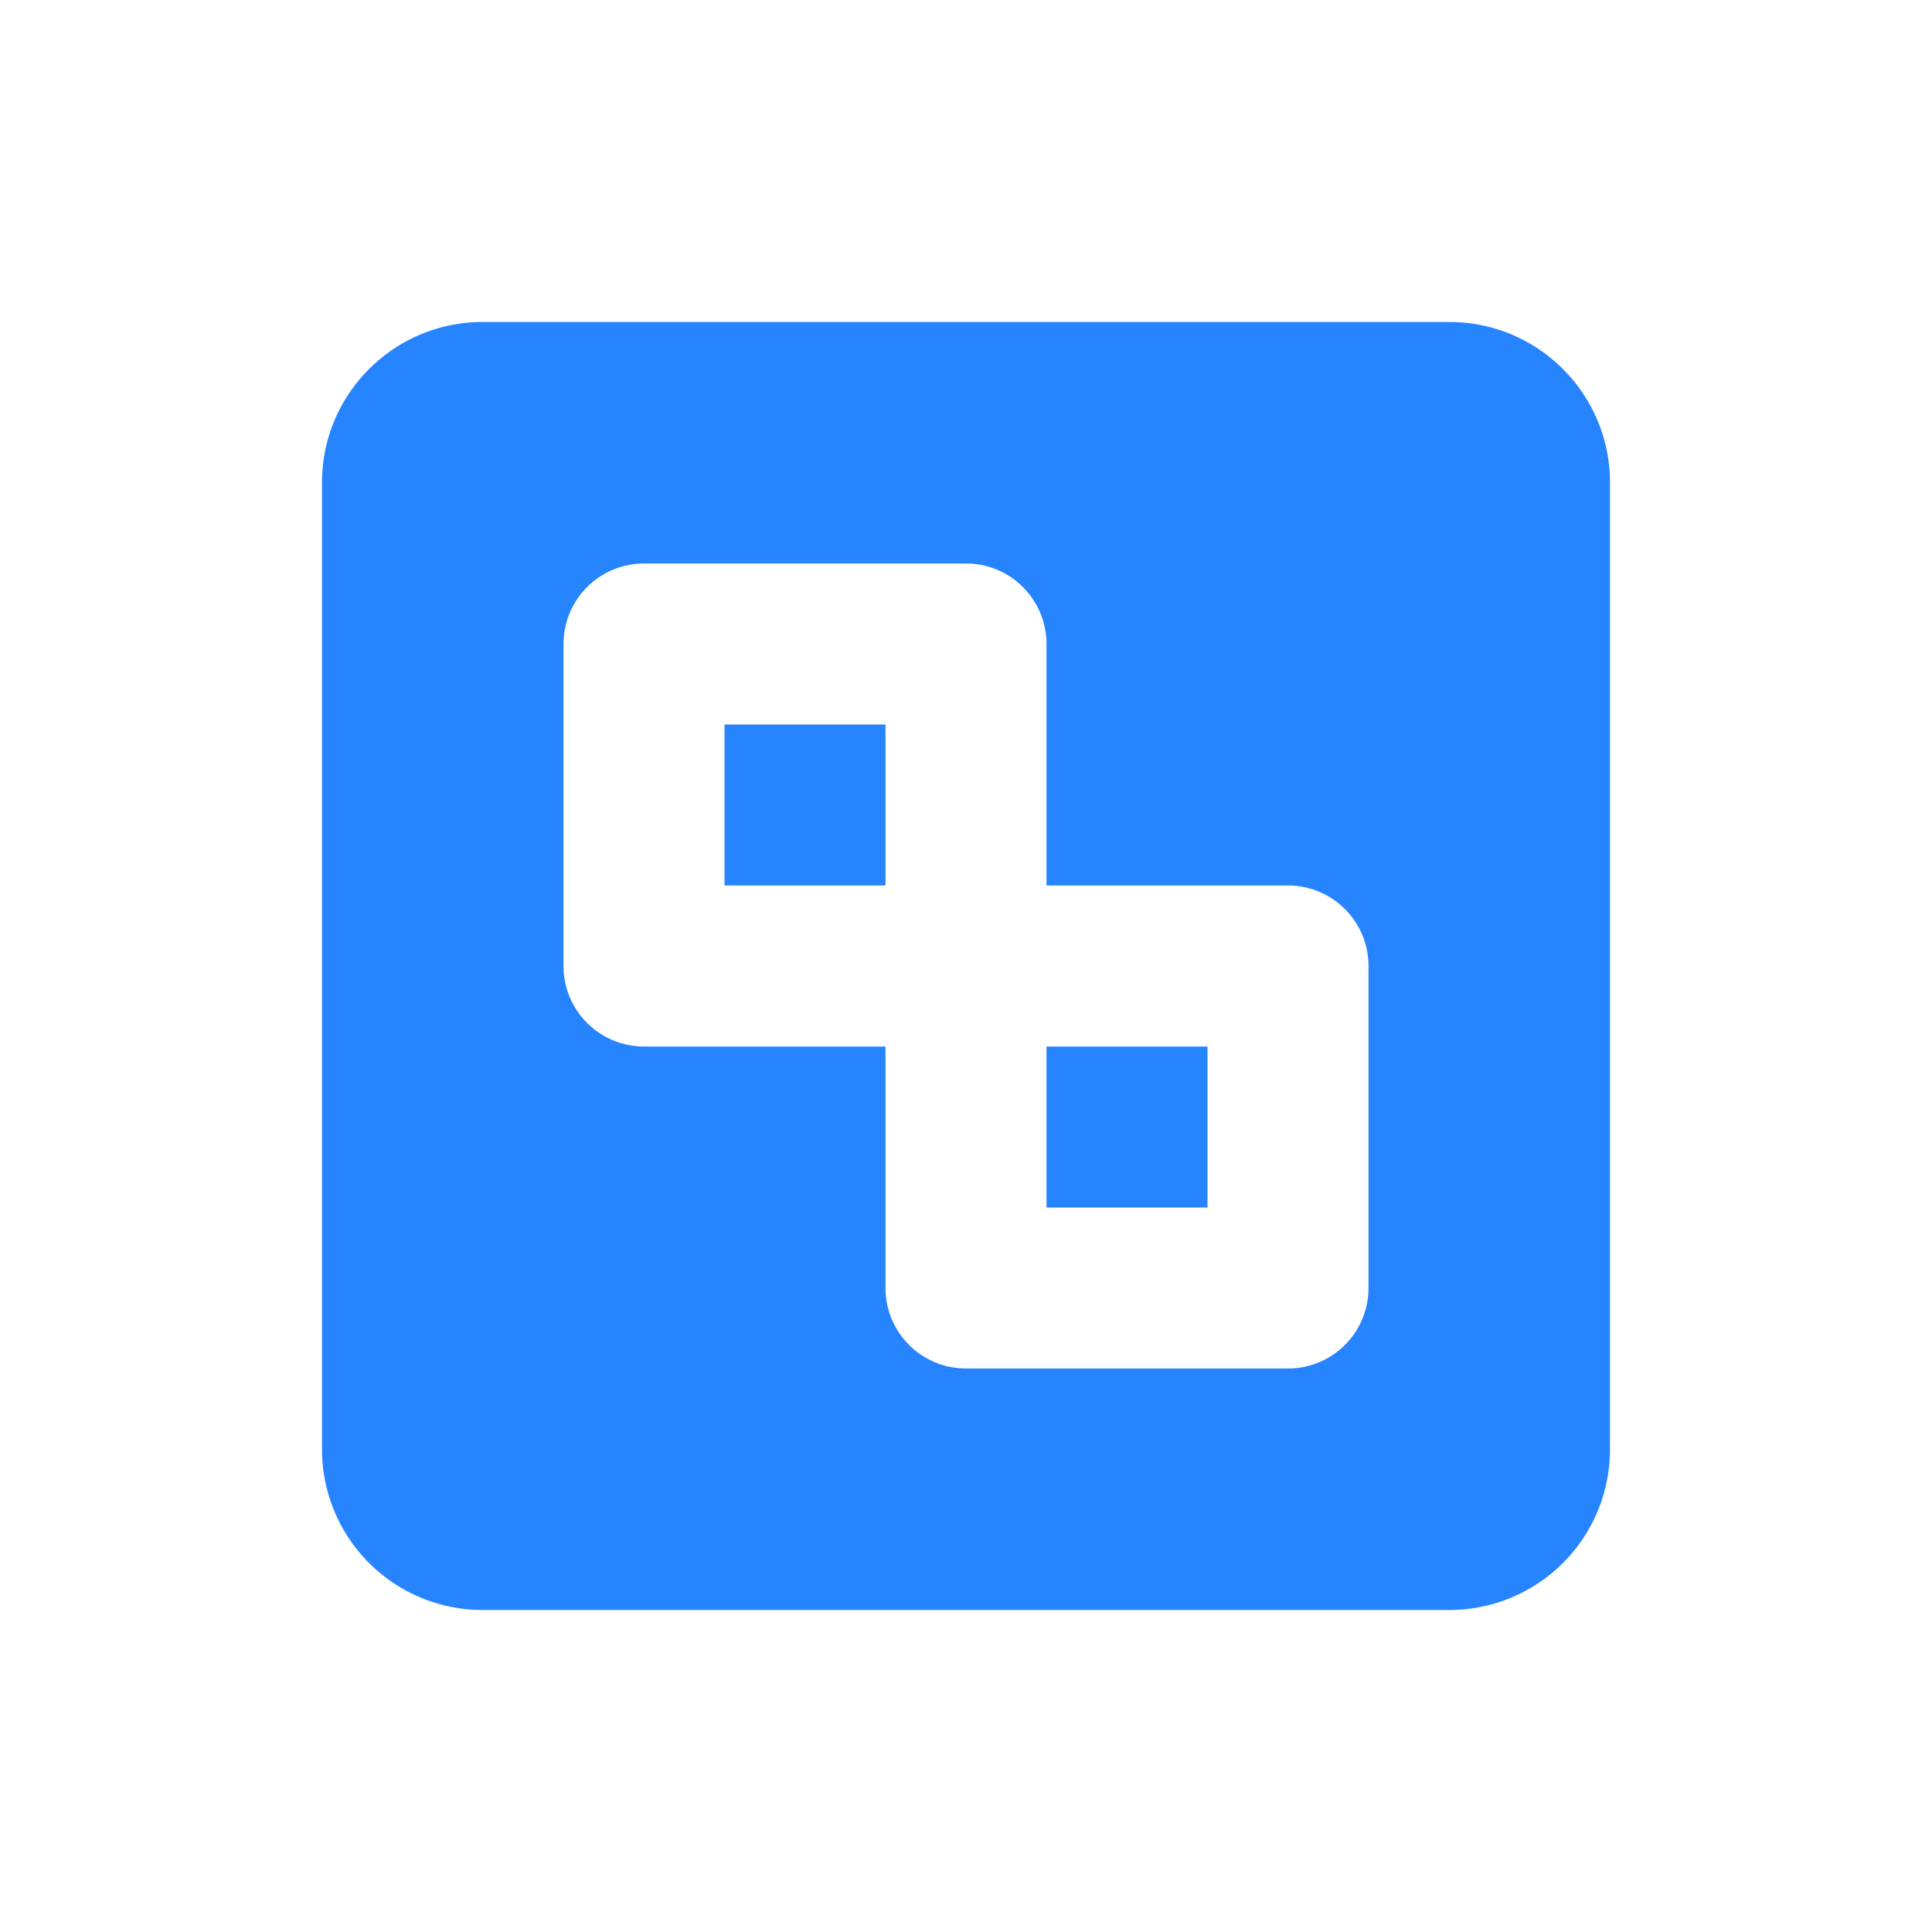 <svg width="24" height="24" viewBox="0 0 24 24"><path fill="#2684FF" fill-rule="evenodd" d="M13 11V8a1 1 0 0 0-1-1H8a1 1 0 0 0-1 1v4a1 1 0 0 0 1 1h3v3a1 1 0 0 0 1 1h4a1 1 0 0 0 1-1v-4a1 1 0 0 0-1-1h-3zM4 5.994C4 4.893 4.895 4 5.994 4h12.012C19.107 4 20 4.895 20 5.994v12.012A1.995 1.995 0 0 1 18.006 20H5.994A1.995 1.995 0 0 1 4 18.006V5.994zM13 13h2v2h-2v-2zM9 9h2v2H9V9z"/></svg>